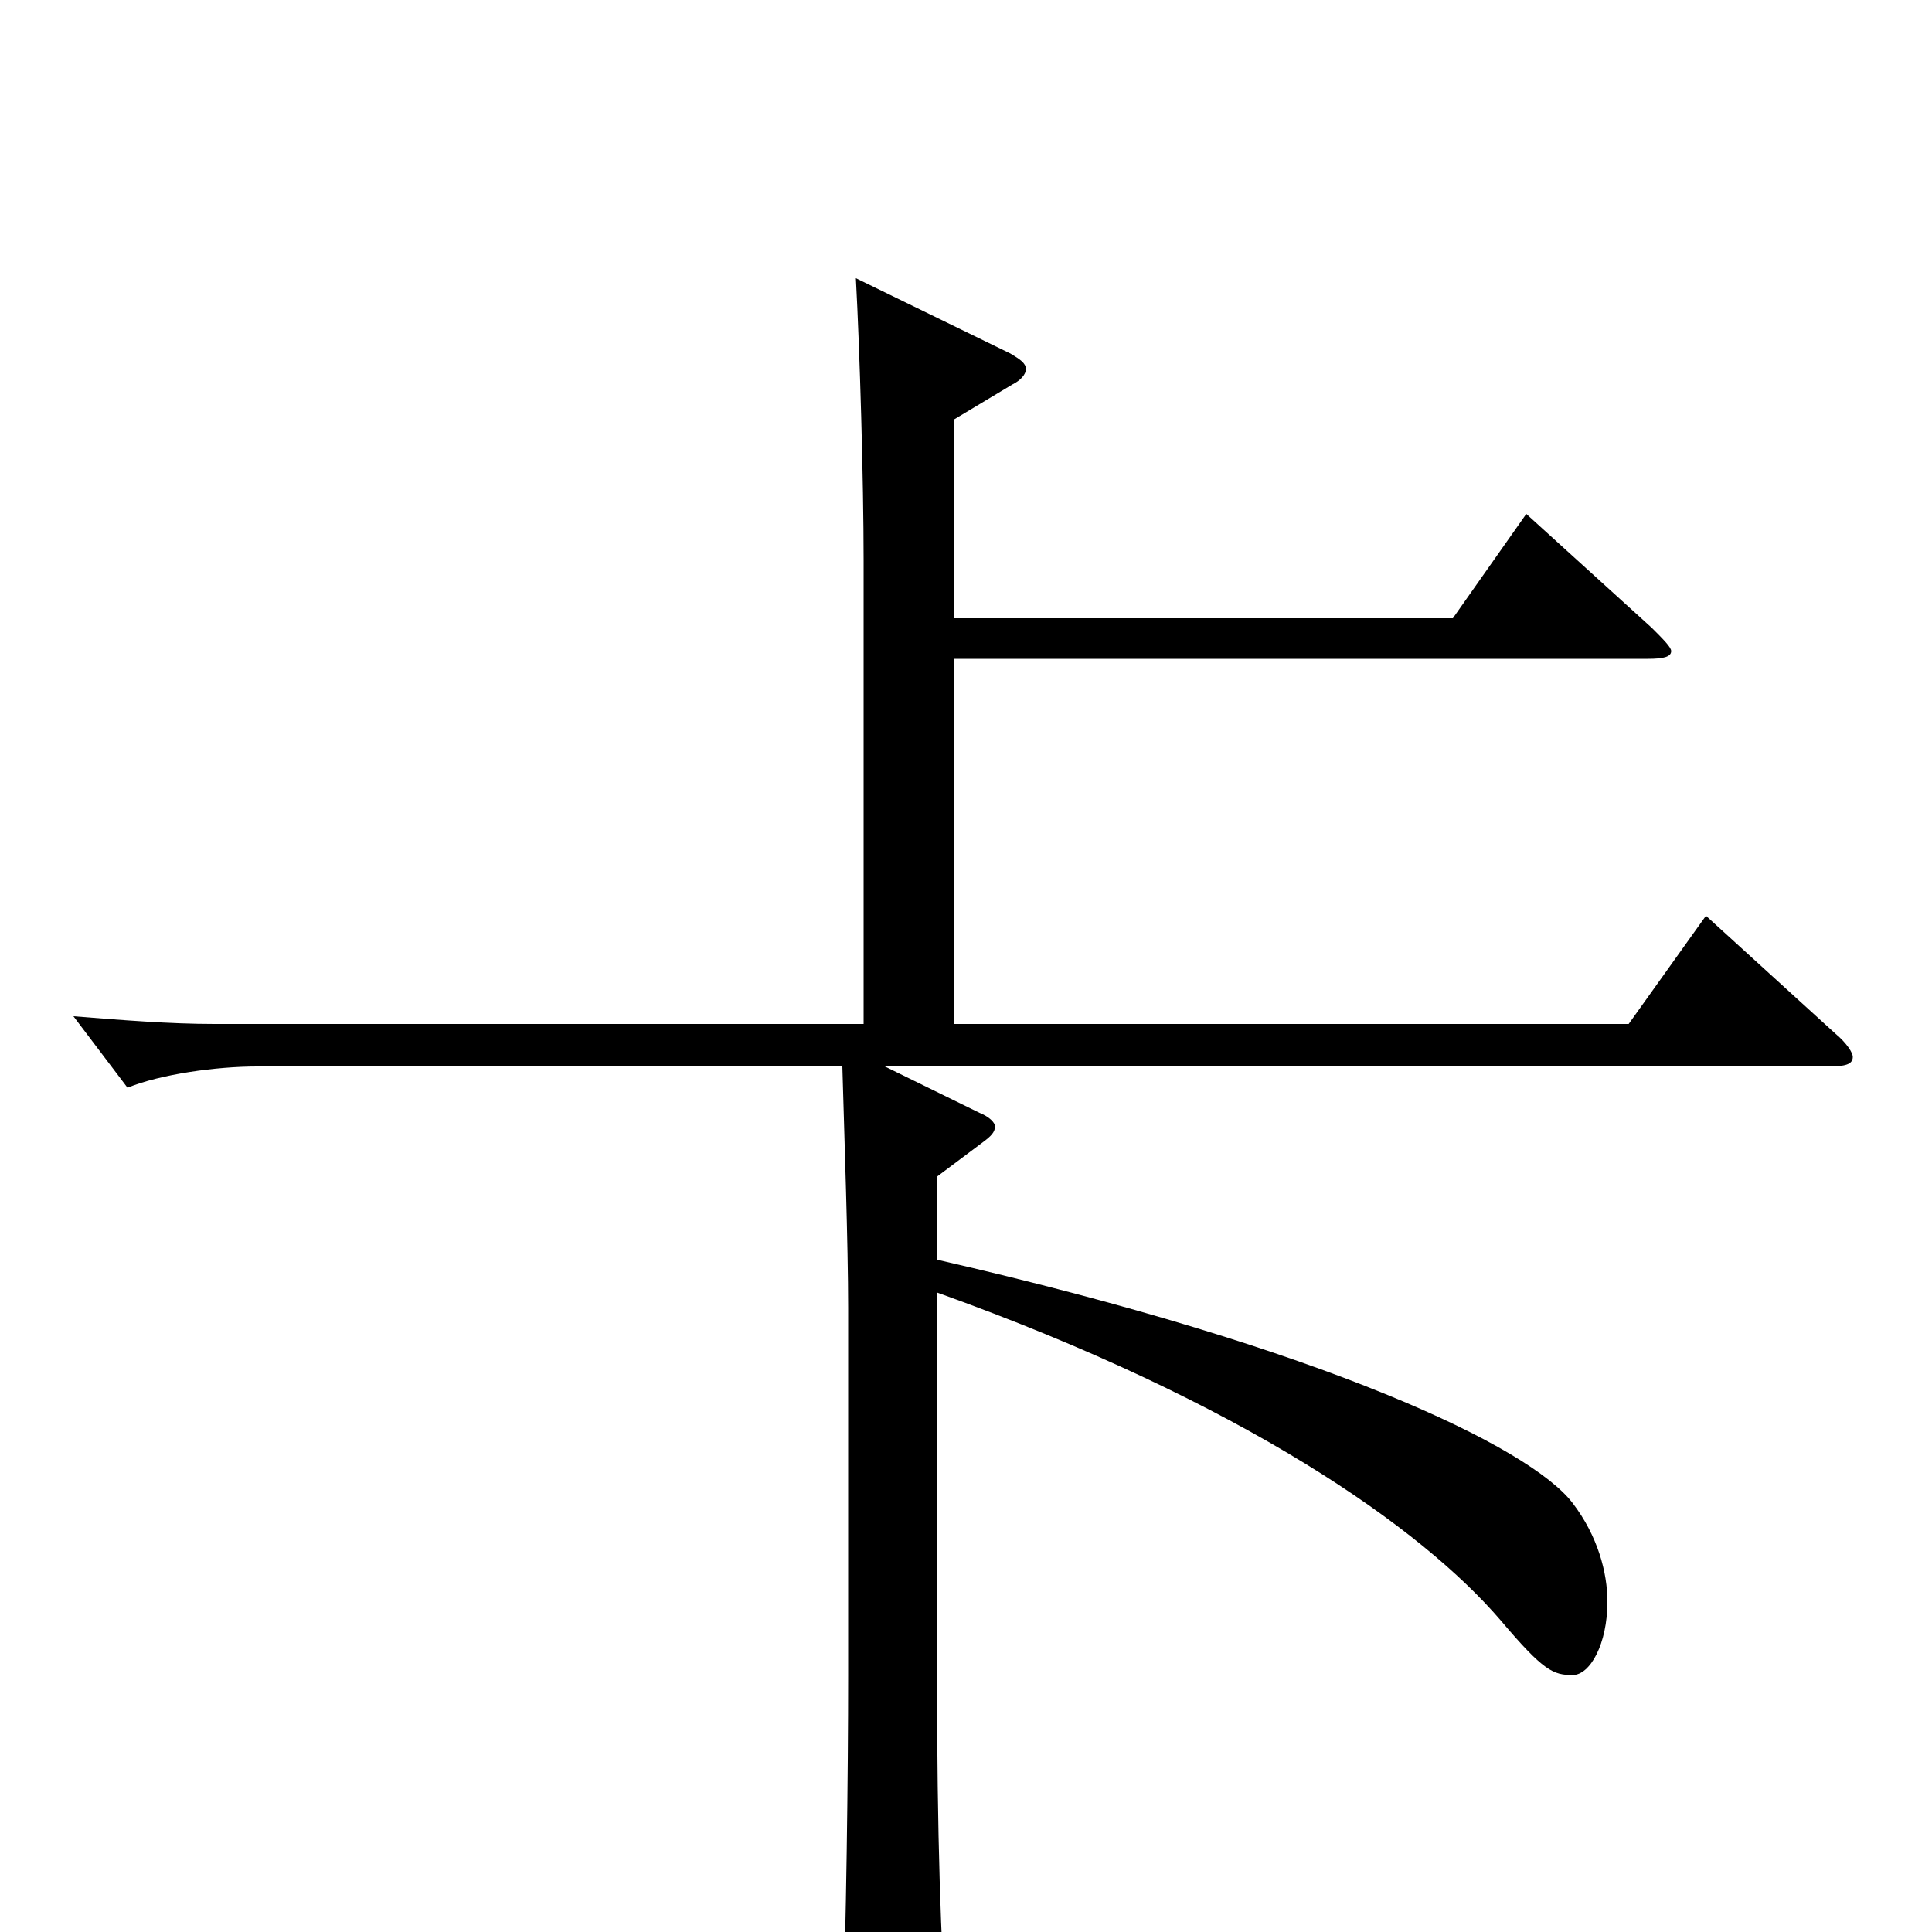 <svg xmlns="http://www.w3.org/2000/svg" viewBox="0 -1000 1000 1000">
	<path fill="#000000" d="M883 -526L843 -470H494V-659H853C861 -659 865 -660 865 -663C865 -665 861 -669 855 -675L790 -734L752 -680H494V-783L524 -801C528 -803 531 -806 531 -809C531 -812 528 -814 523 -817L443 -856C445 -819 447 -751 447 -710V-470H111C88 -470 63 -472 38 -474L66 -437C83 -444 112 -448 133 -448H436C437 -412 439 -356 439 -323V-133C439 -82 438 -1 436 52V60C436 75 438 82 446 82C449 82 490 69 490 52V49C487 6 485 -49 485 -133V-331C644 -274 736 -209 777 -161C799 -135 804 -133 814 -133C823 -133 832 -149 832 -171C832 -186 827 -205 814 -222C792 -251 686 -302 485 -348V-391L509 -409C513 -412 515 -414 515 -417C515 -419 512 -422 507 -424L458 -448H946C955 -448 959 -449 959 -453C959 -455 956 -460 950 -465Z"/>
</svg>
